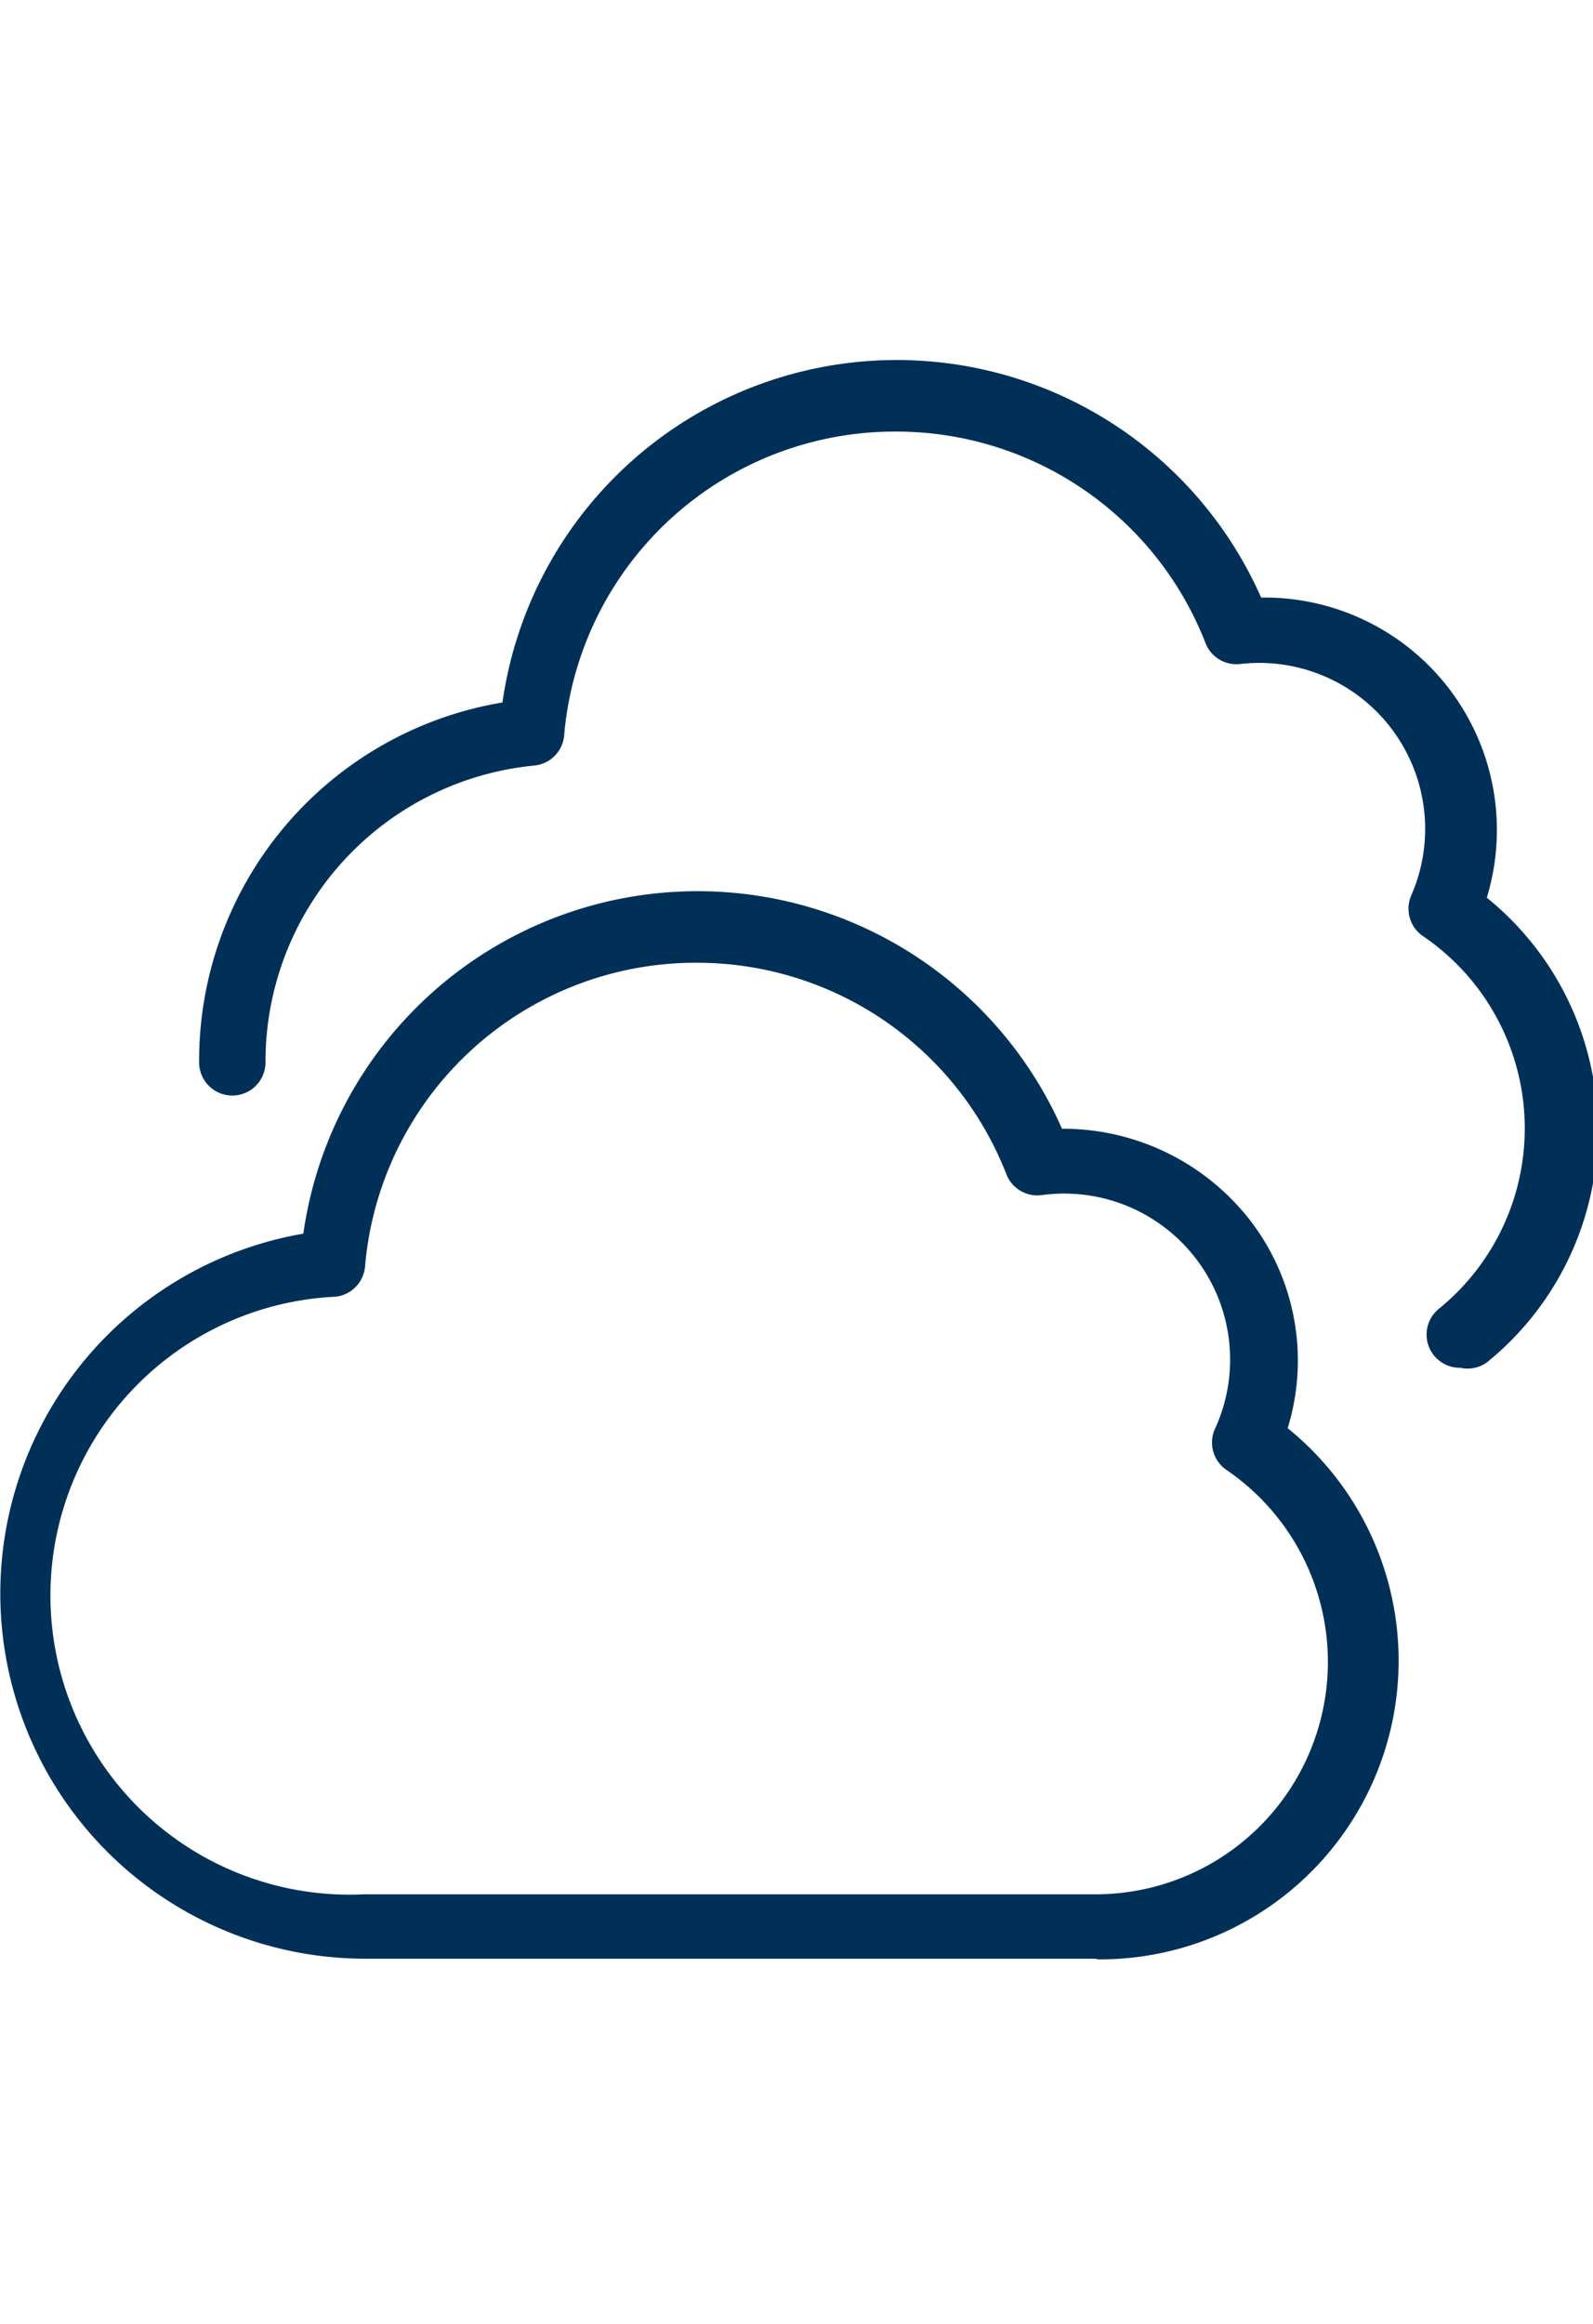 <svg id="6f561517-a1b0-4634-93b3-a35e136c7689" data-name="Layer 1" xmlns="http://www.w3.org/2000/svg" viewBox="0 0 24 35"><title>icons</title><path d="M16.5,29.5H5.5a5.5,5.5,0,0,1-.93-10.92A6,6,0,0,1,16,17a3.57,3.57,0,0,1,2.85,1.4,3.46,3.46,0,0,1,.55,3.11,4.5,4.5,0,0,1-2.85,8Zm-6-15a5,5,0,0,0-5,4.57.5.5,0,0,1-.45.46,4.5,4.5,0,0,0,.43,9h11a3.5,3.5,0,0,0,2-6.39.5.5,0,0,1-.18-.61A2.5,2.5,0,0,0,15.69,18a.5.5,0,0,1-.53-.32A5,5,0,0,0,10.5,14.5Z" style="fill:#003058"/><path d="M22,20.6a.5.5,0,0,1-.32-.89,3.5,3.5,0,0,0-.24-5.61.5.5,0,0,1-.18-.61A2.5,2.5,0,0,0,18.69,10a.5.5,0,0,1-.53-.32A5,5,0,0,0,13.5,6.5a5,5,0,0,0-5,4.57.5.5,0,0,1-.45.46A4.48,4.48,0,0,0,4,16a.5.5,0,0,1-1,0,5.47,5.47,0,0,1,4.57-5.42A6,6,0,0,1,19,9a3.5,3.5,0,0,1,3.4,4.52,4.5,4.5,0,0,1,0,7A.5.5,0,0,1,22,20.6Z" style="fill:#003058"/></svg>
